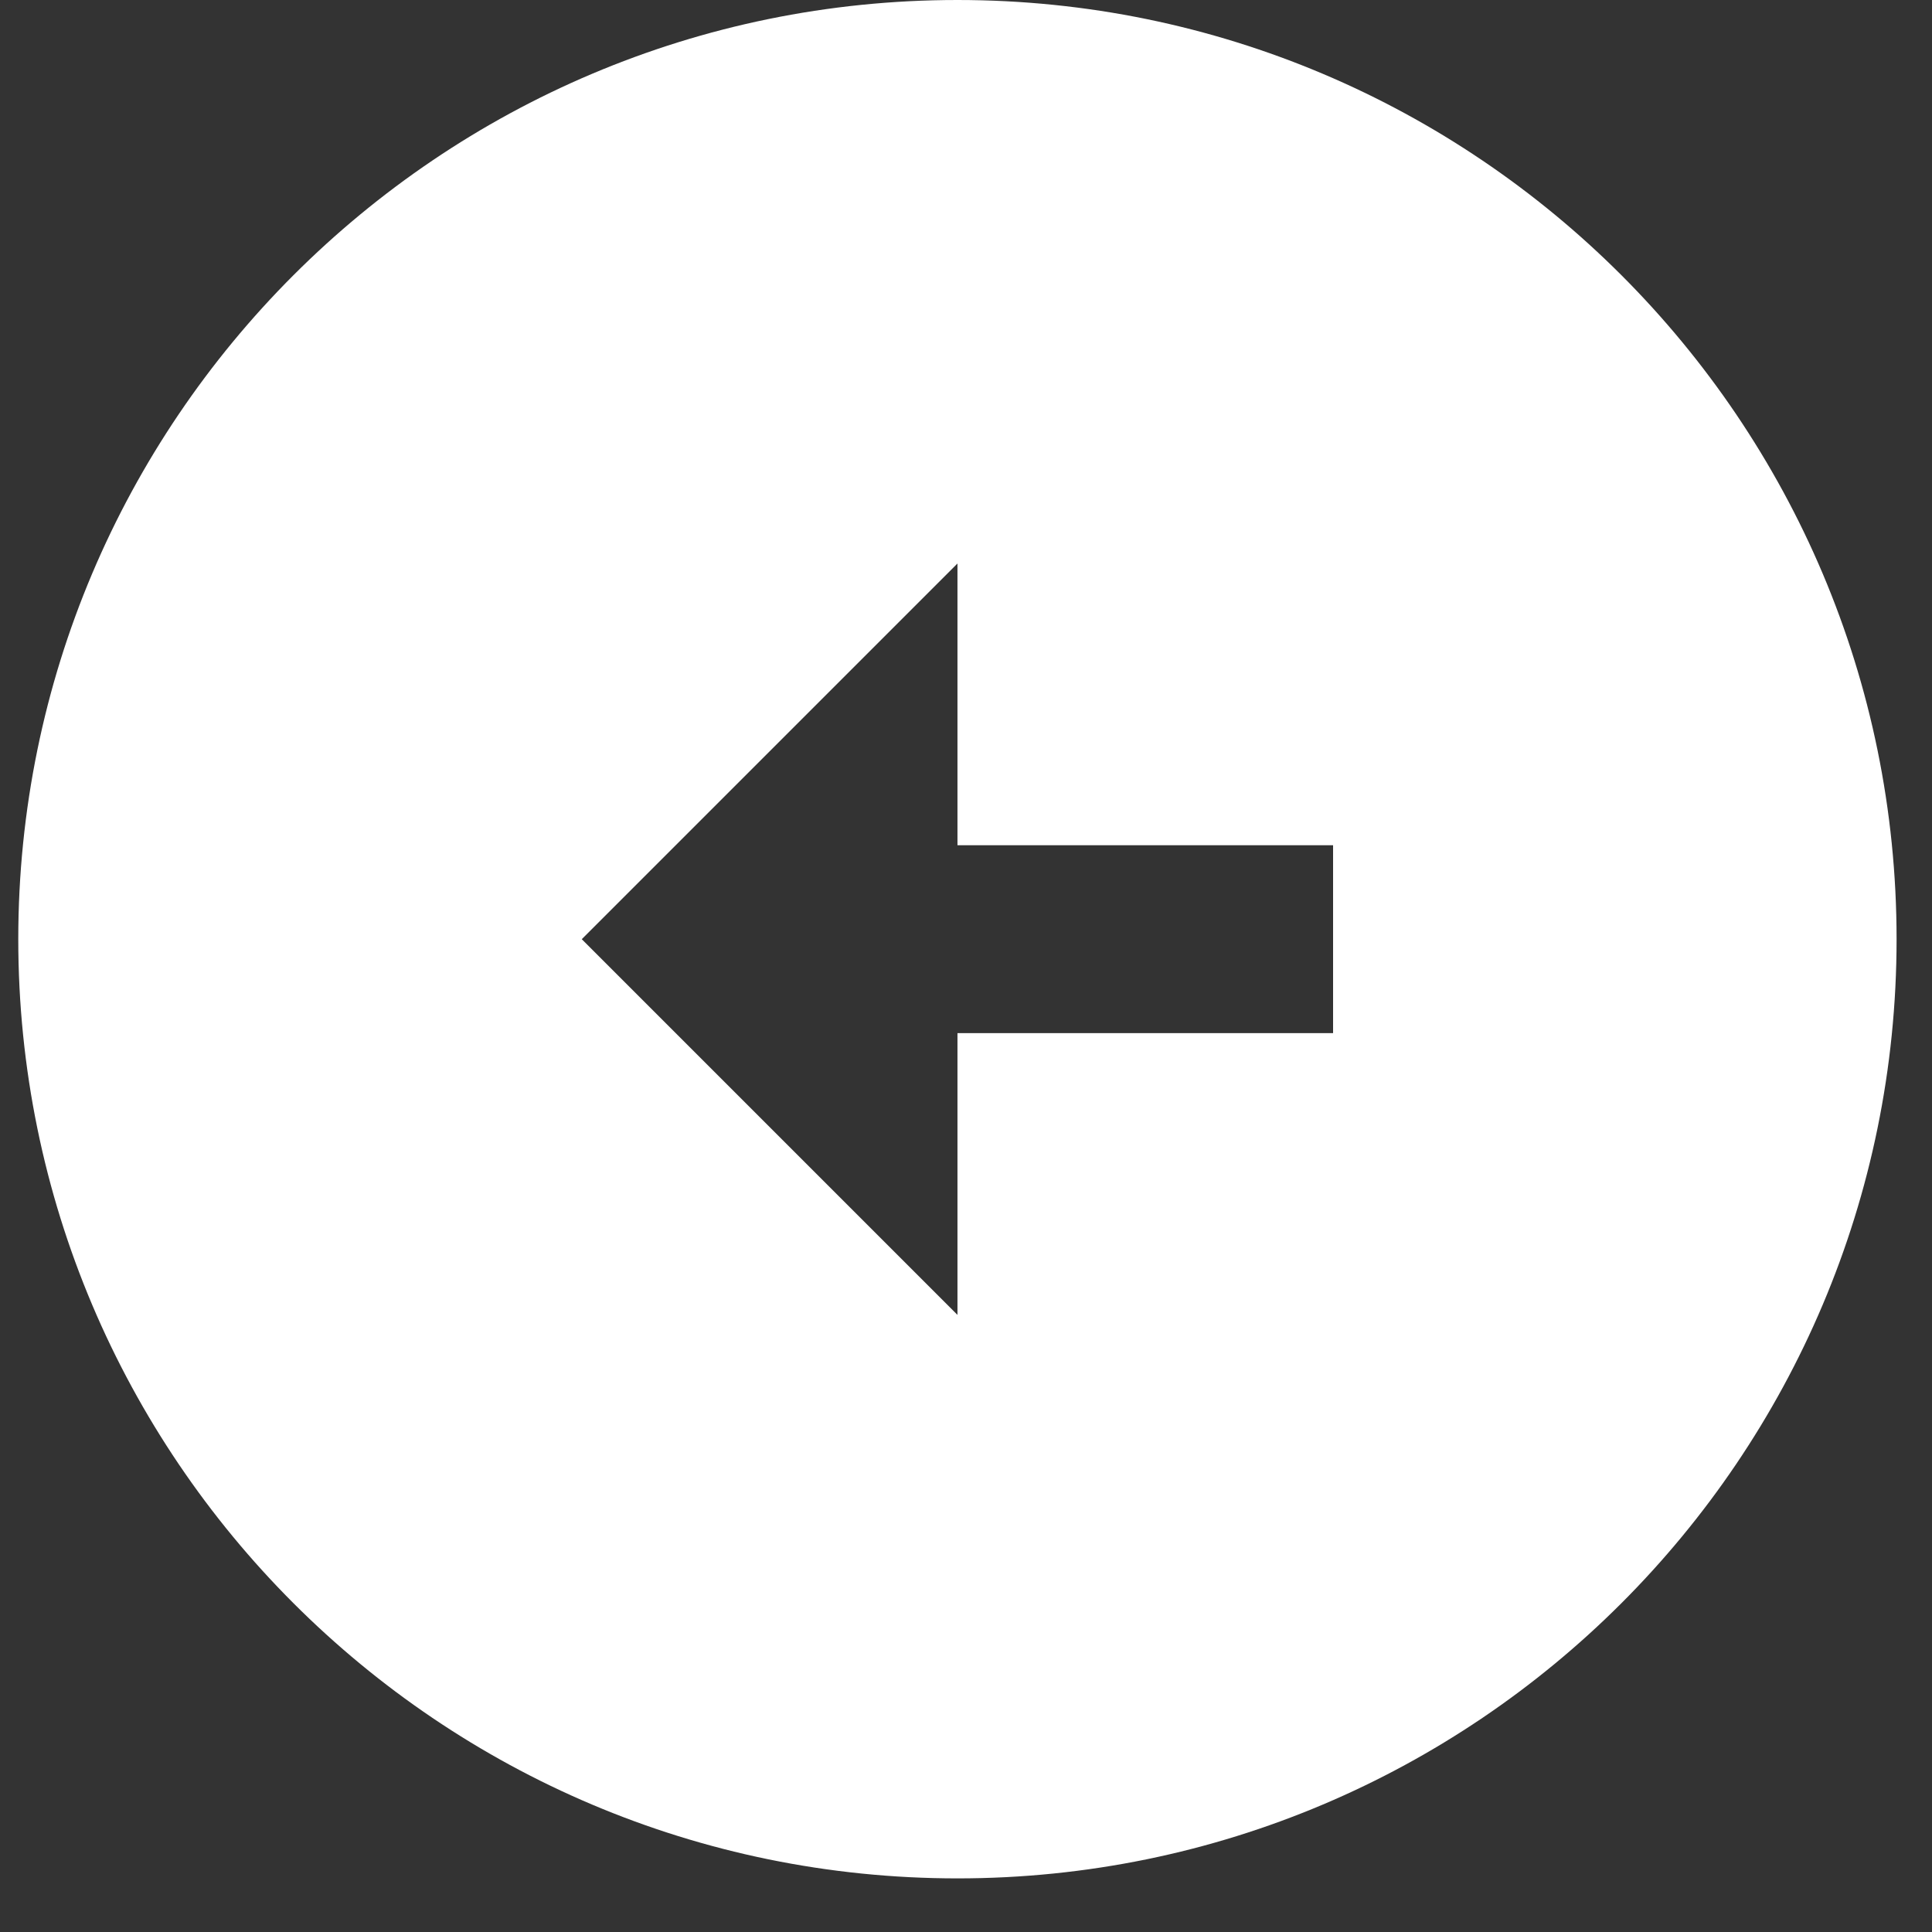 <svg width="24" height="24" viewBox="0 0 24 24" fill="none" xmlns="http://www.w3.org/2000/svg">
<rect x="0" y="0" width="24" height="24" fill="#333333" stroke="none"/>
<path d="M0.227 11.667C0.227 18.107 5.454 23.334 11.894 23.334C18.334 23.334 23.56 18.107 23.56 11.667C23.56 5.227 18.334 0 11.894 0C5.454 0 0.227 5.227 0.227 11.667ZM11.894 10.5H16.56V12.834H11.894V16.334L7.227 11.667L11.894 7V10.5Z" fill="white"/>
</svg>
